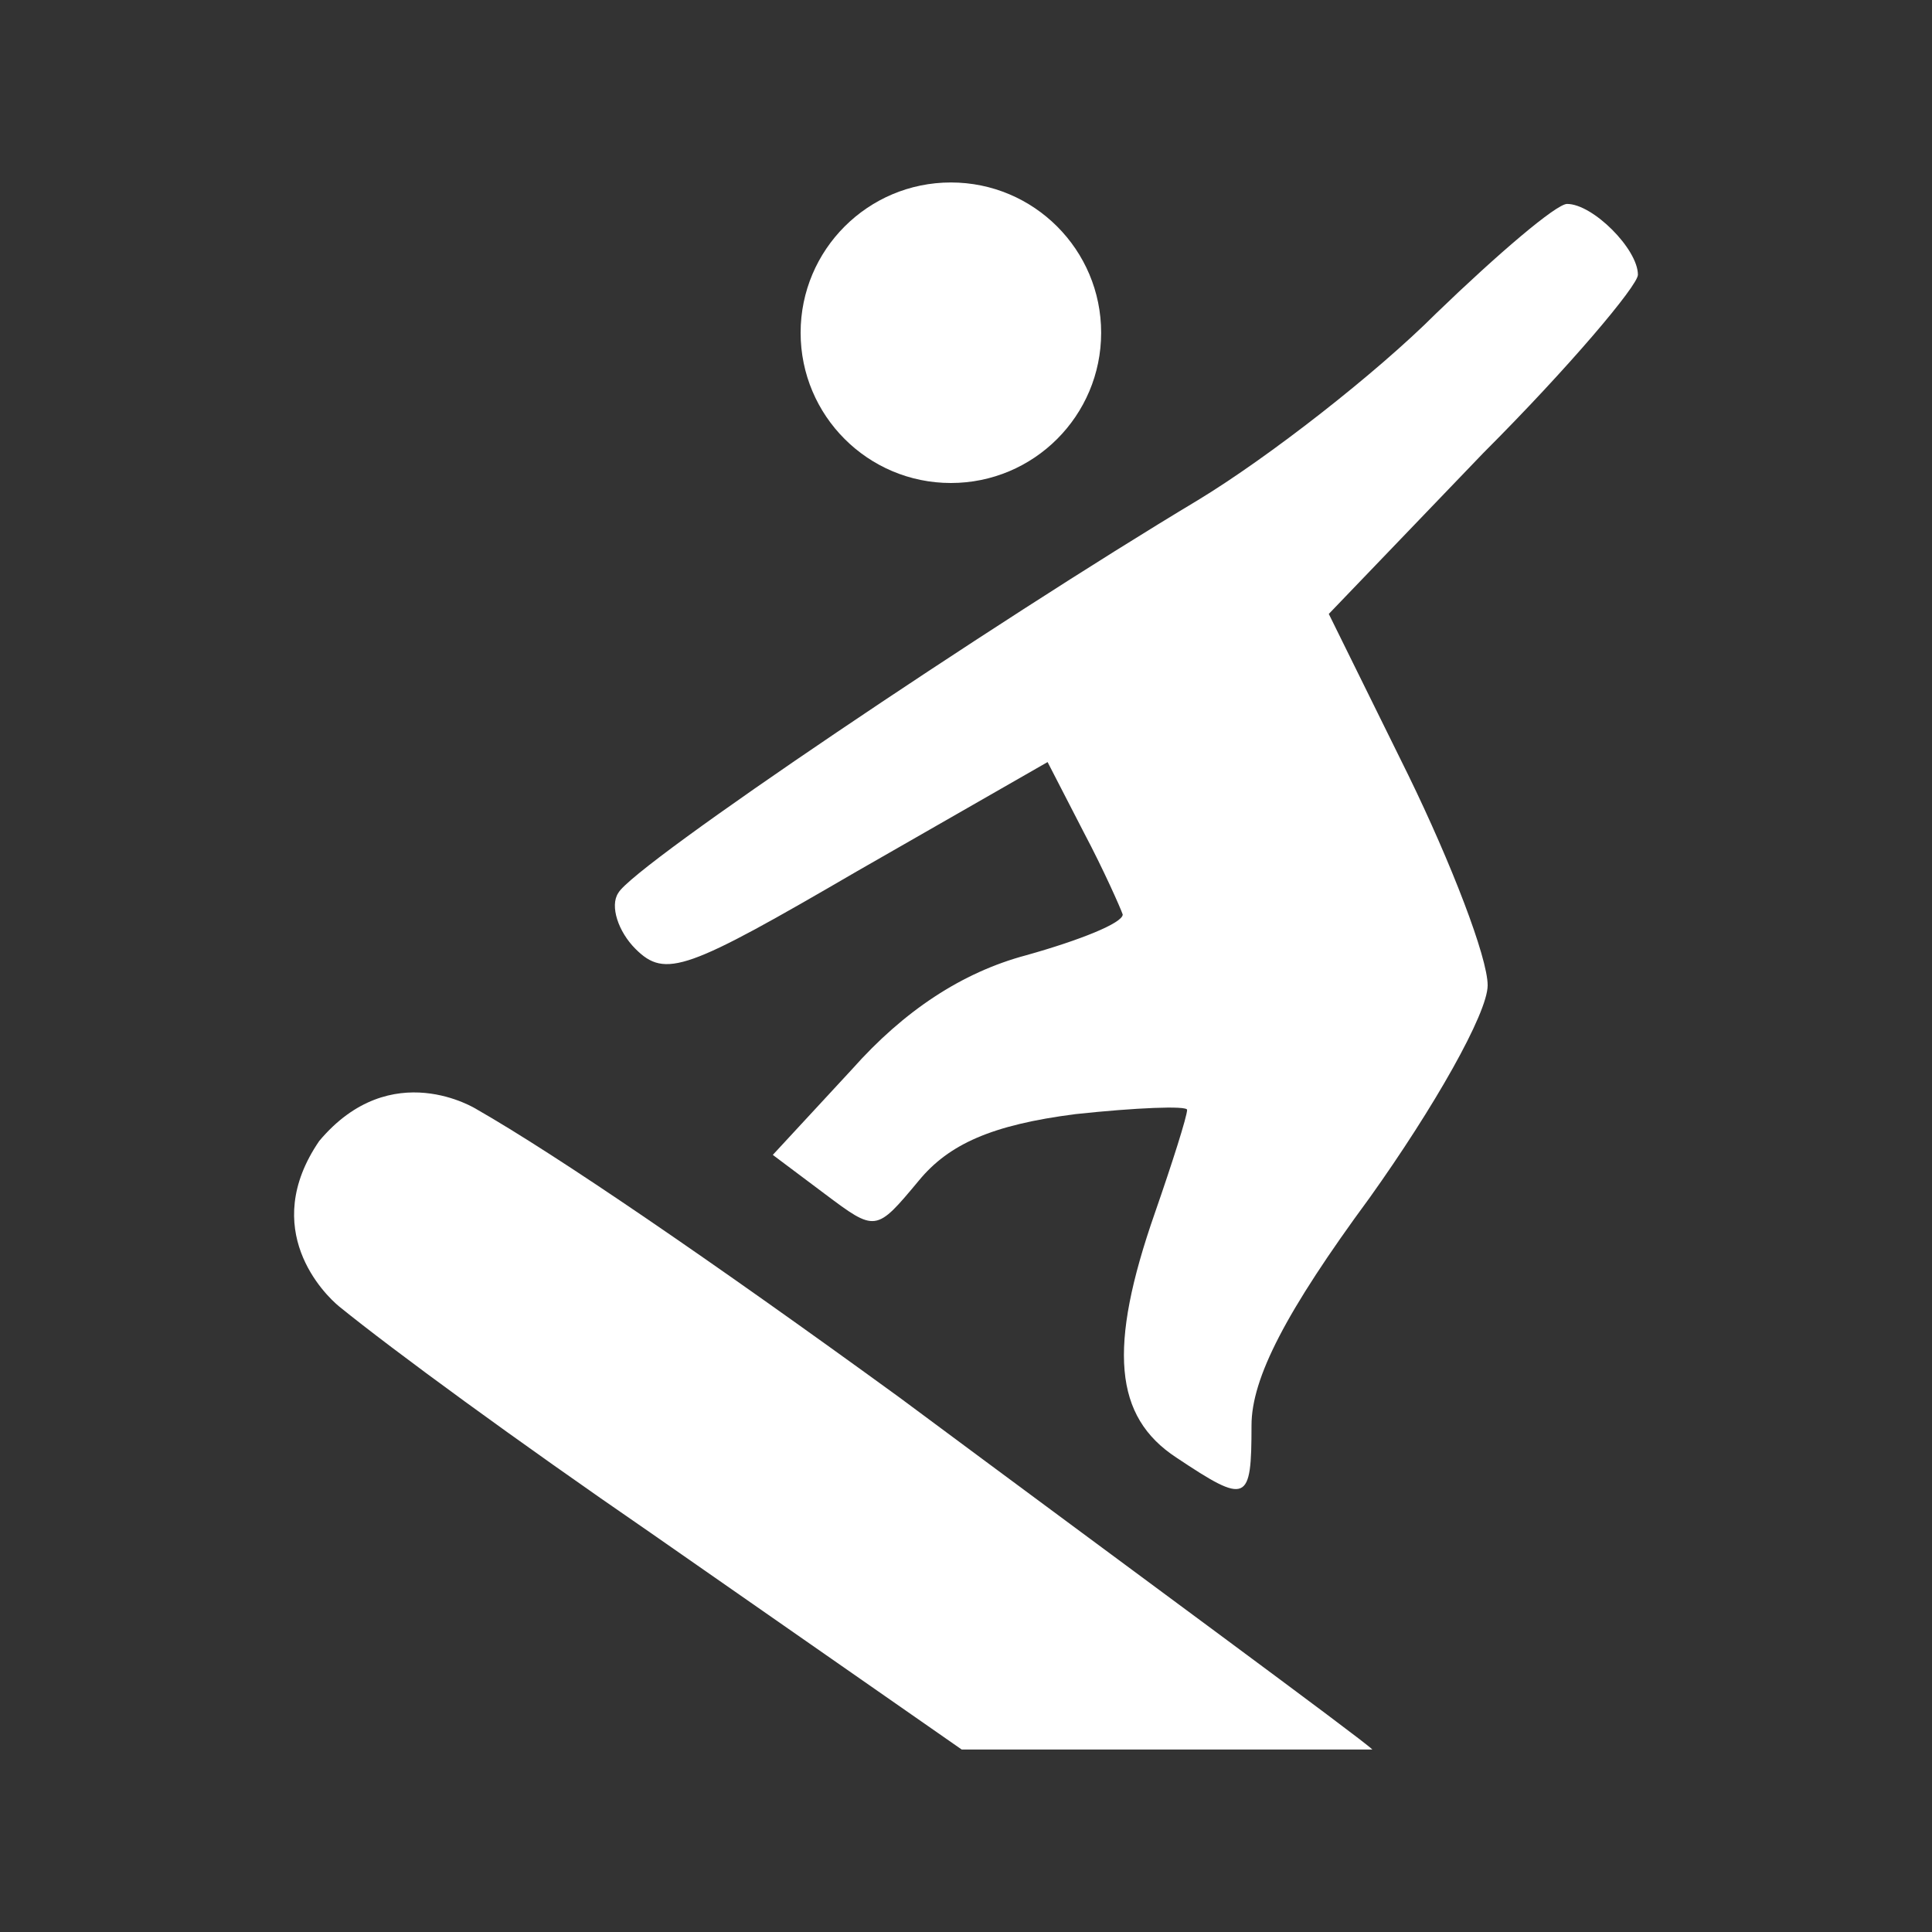 <svg width="128" height="128" viewBox="0 0 128 128" fill="none" xmlns="http://www.w3.org/2000/svg">
<rect x="0" y="0" width="128" height="128" fill="#333333" stroke="none"/>
<path d="M72.954 22.044C72.954 27.543 68.497 32 62.999 32C57.501 32 53.043 27.543 53.043 22.044C53.043 16.546 57.501 12.089 62.999 12.089C68.497 12.089 72.954 16.546 72.954 22.044Z" fill="white"/>
<path d="M95.147 20.764C91.165 24.747 84.054 30.293 79.361 33.138C65.849 41.244 41.956 57.315 40.961 59.164C40.392 60.018 40.961 61.724 42.098 62.862C44.089 64.853 45.512 64.284 56.747 57.742L69.405 50.489L71.823 55.182C73.103 57.6 74.24 60.16 74.383 60.587C74.383 61.155 71.538 62.293 67.983 63.289C63.716 64.427 59.876 66.987 56.463 70.826L51.2 76.515L54.614 79.075C58.027 81.635 58.027 81.635 60.872 78.222C62.863 75.804 65.707 74.524 71.254 73.813C75.236 73.386 78.649 73.244 78.649 73.529C78.649 73.955 77.654 77.084 76.516 80.355C73.387 89.315 73.814 93.867 77.938 96.569C82.632 99.698 82.916 99.555 82.916 94.435C82.916 91.306 85.192 86.898 90.738 79.36C95.005 73.386 98.561 67.129 98.561 65.28C98.561 63.431 96.143 57.173 93.298 51.342L88.036 40.675L98.276 30.009C103.965 24.32 108.516 18.915 108.516 18.204C108.516 16.498 105.529 13.511 103.823 13.511C103.112 13.511 99.272 16.782 95.147 20.764Z" fill="white"/>
<path d="M43.094 101.546L63.716 115.911L90.924 115.911C90.213 115.2 75.094 104.106 59.592 92.587C46.956 83.397 36.851 76.508 31.584 73.495C31.584 73.495 25.927 69.902 21.149 75.594C17.147 81.448 21.486 85.759 22.482 86.567C26.069 89.477 34.189 95.424 43.094 101.546Z" fill="white"/>
</svg>
